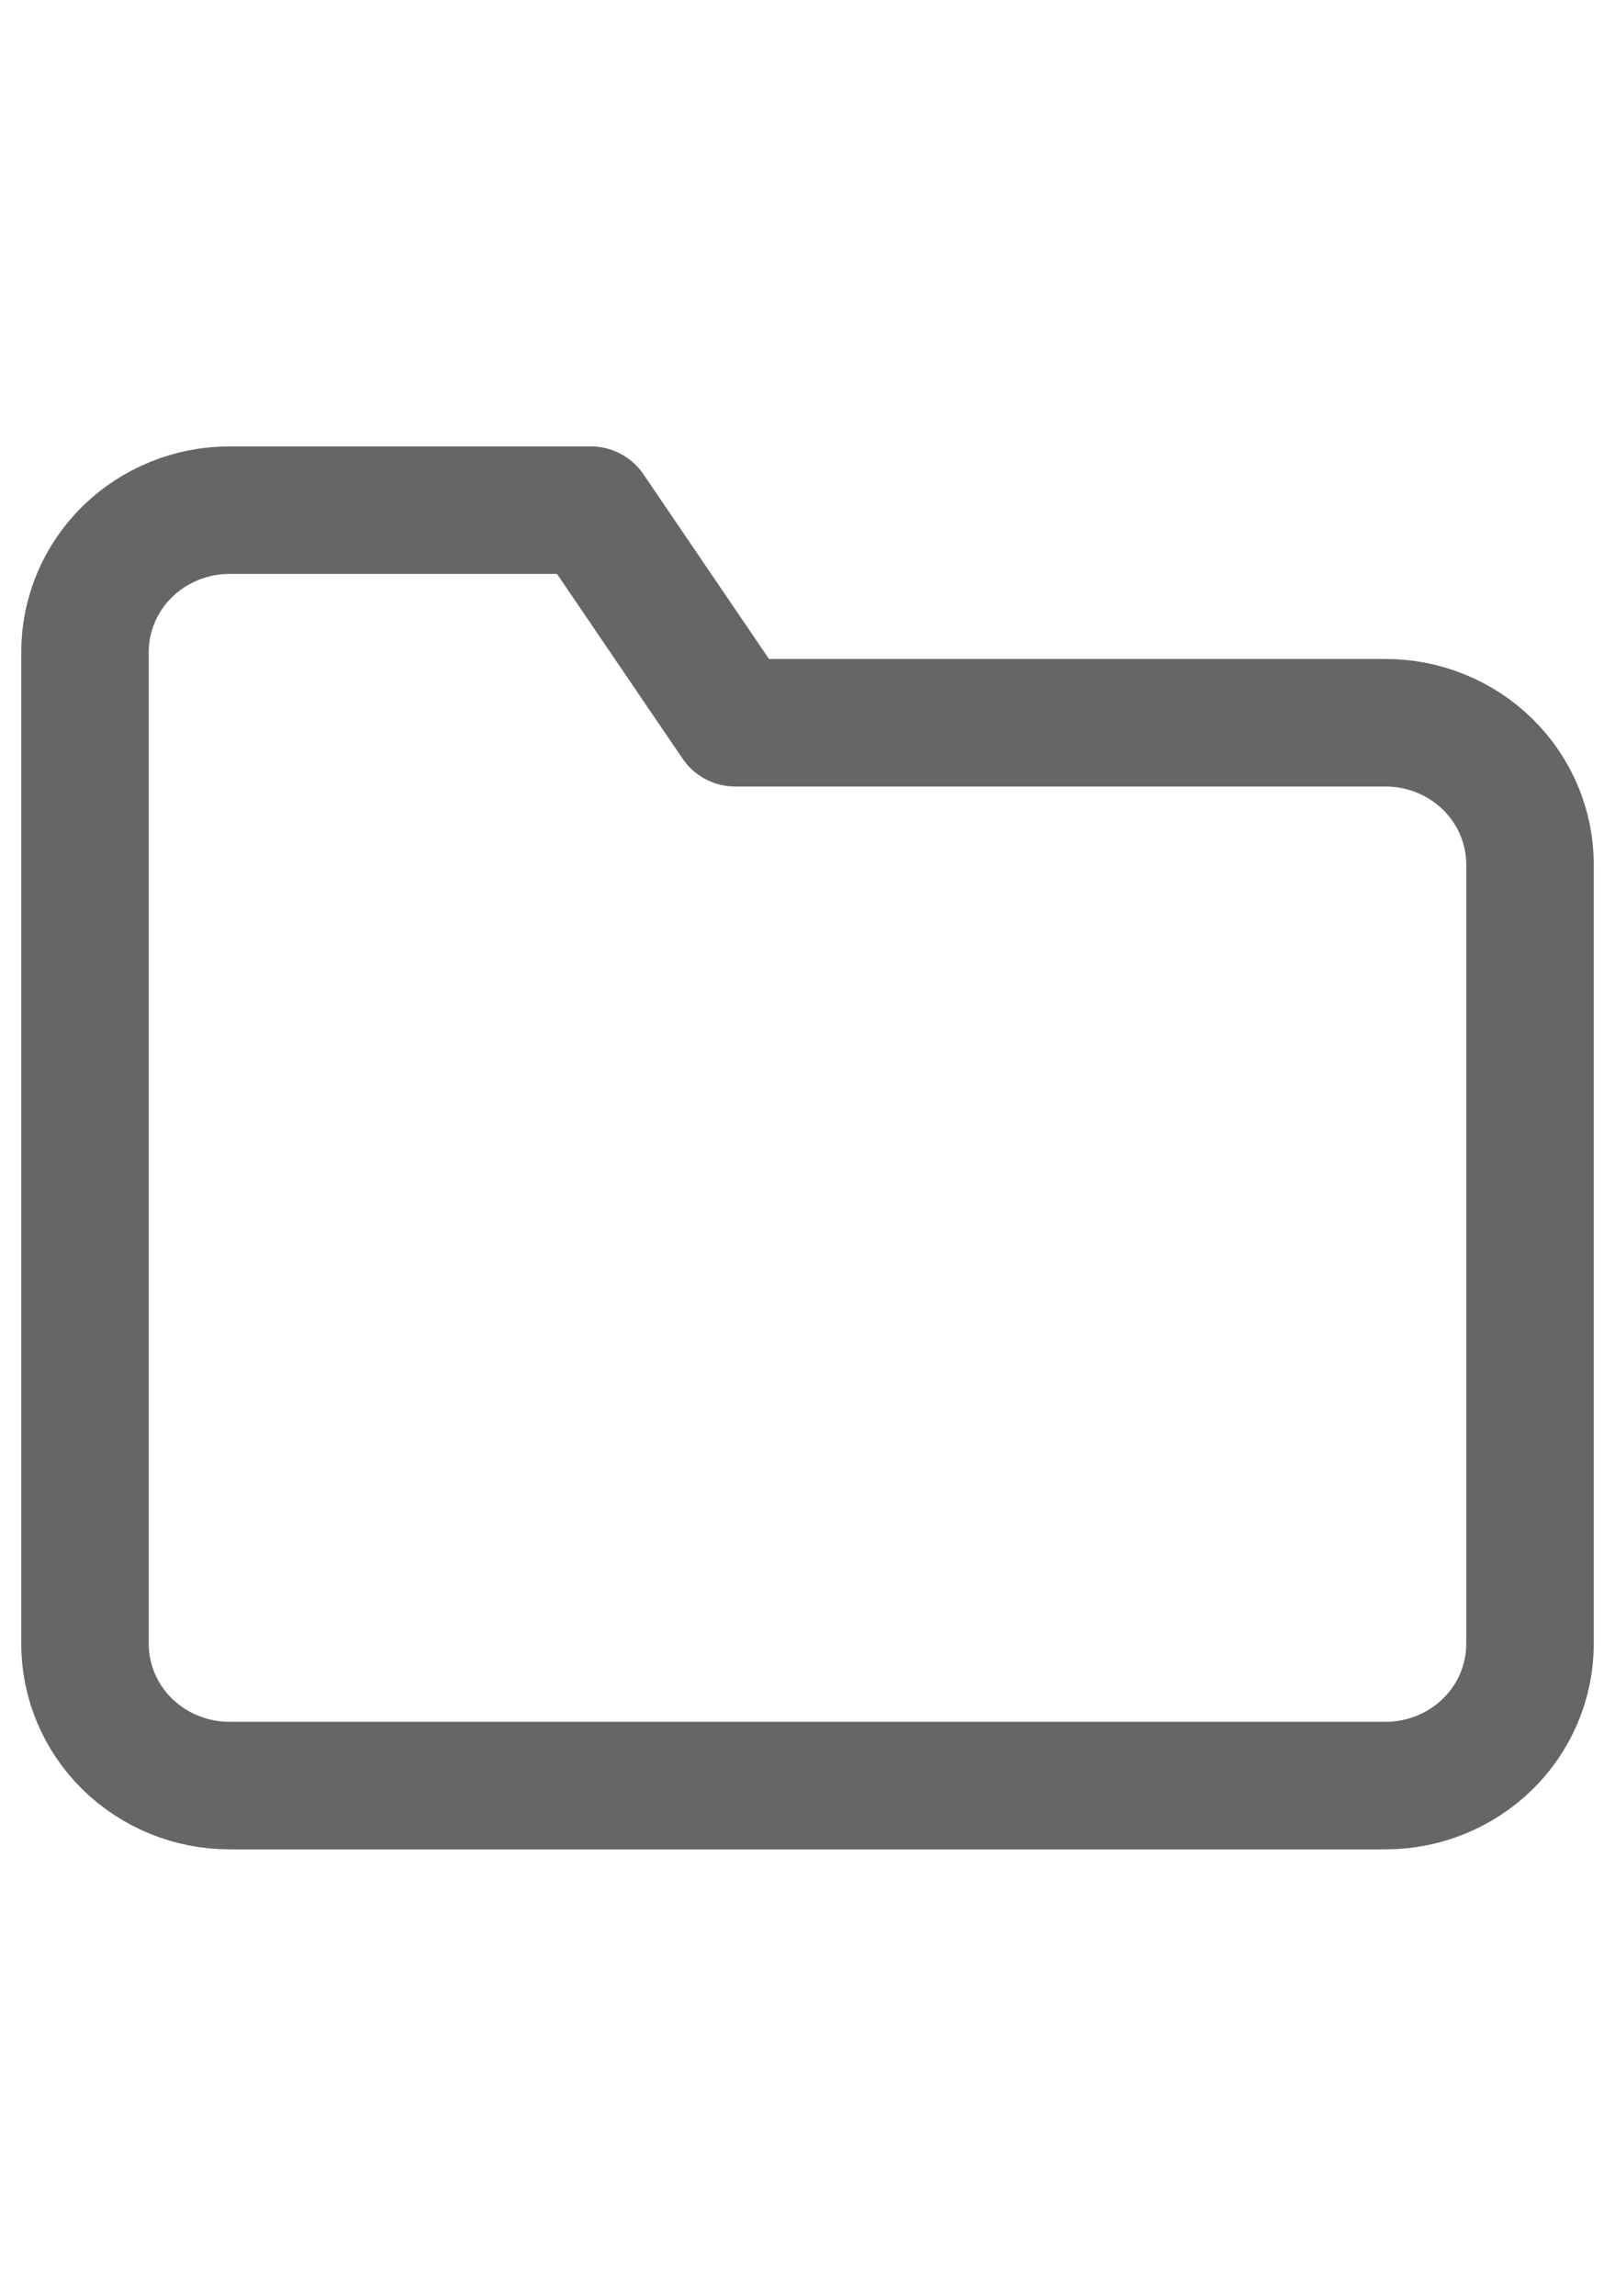 <svg width="19" height="27" viewBox="0 0 19 17" fill="none" xmlns="http://www.w3.org/2000/svg">
<path d="M18 14.333C18 14.775 17.821 15.199 17.502 15.512C17.183 15.824 16.751 16 16.3 16H2.7C2.249 16 1.817 15.824 1.498 15.512C1.179 15.199 1 14.775 1 14.333V2.667C1 2.225 1.179 1.801 1.498 1.488C1.817 1.176 2.249 1 2.7 1H6.95L8.65 3.5H16.3C16.751 3.5 17.183 3.676 17.502 3.988C17.821 4.301 18 4.725 18 5.167V14.333Z" stroke="#666666" stroke-width="1.5" stroke-linecap="round" stroke-linejoin="round"/>
</svg>
